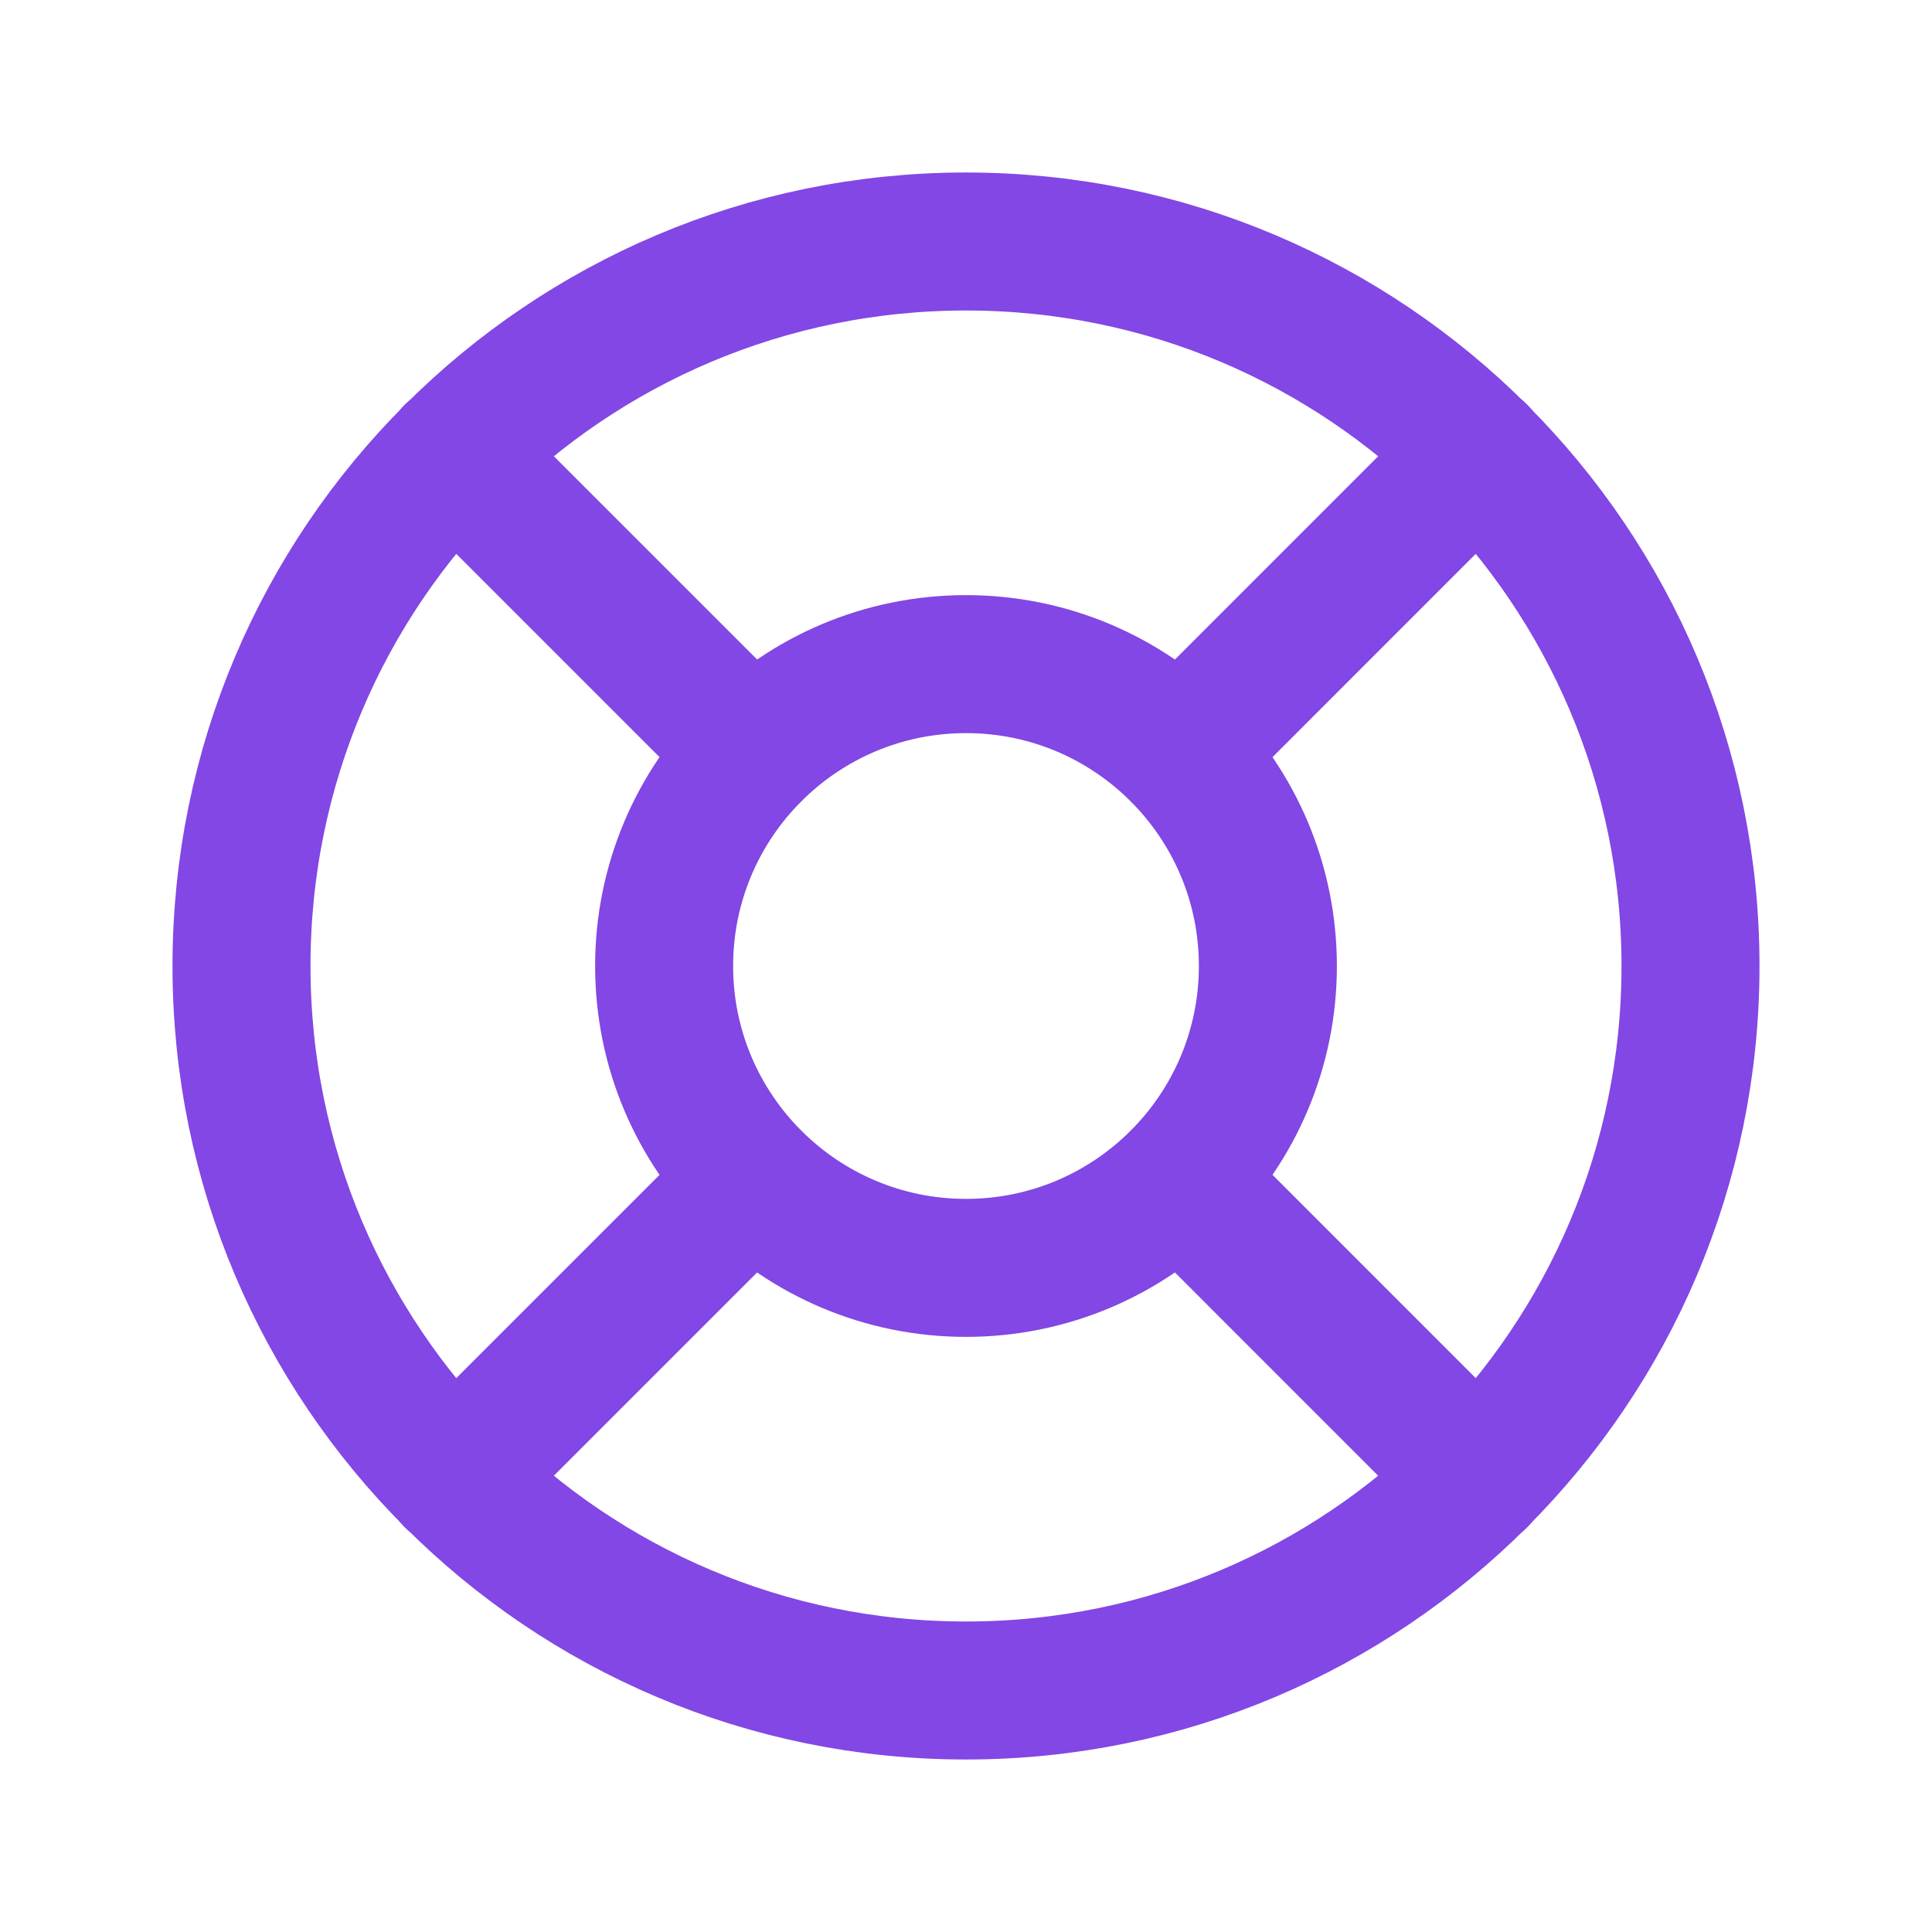 <svg width="28" height="28" viewBox="0 0 28 28" fill="none" xmlns="http://www.w3.org/2000/svg">
<path d="M14 24.5C19.799 24.5 24.5 19.799 24.5 14C24.5 8.201 19.799 3.5 14 3.5C8.201 3.5 3.5 8.201 3.5 14C3.5 19.799 8.201 24.5 14 24.5Z" stroke="#8247E5" stroke-width="2" stroke-linecap="round" stroke-linejoin="round"/>
<path d="M14 18.375C16.416 18.375 18.375 16.416 18.375 14C18.375 11.584 16.416 9.625 14 9.625C11.584 9.625 9.625 11.584 9.625 14C9.625 16.416 11.584 18.375 14 18.375Z" stroke="#8247E5" stroke-width="2" stroke-linecap="round" stroke-linejoin="round"/>
<path d="M10.905 10.905L6.573 6.573" stroke="#8247E5" stroke-width="2" stroke-linecap="round" stroke-linejoin="round"/>
<path d="M17.096 10.905L21.427 6.573" stroke="#8247E5" stroke-width="2" stroke-linecap="round" stroke-linejoin="round"/>
<path d="M17.096 17.095L21.427 21.427" stroke="#8247E5" stroke-width="2" stroke-linecap="round" stroke-linejoin="round"/>
<path d="M10.905 17.095L6.573 21.427" stroke="#8247E5" stroke-width="2" stroke-linecap="round" stroke-linejoin="round"/>
</svg>
